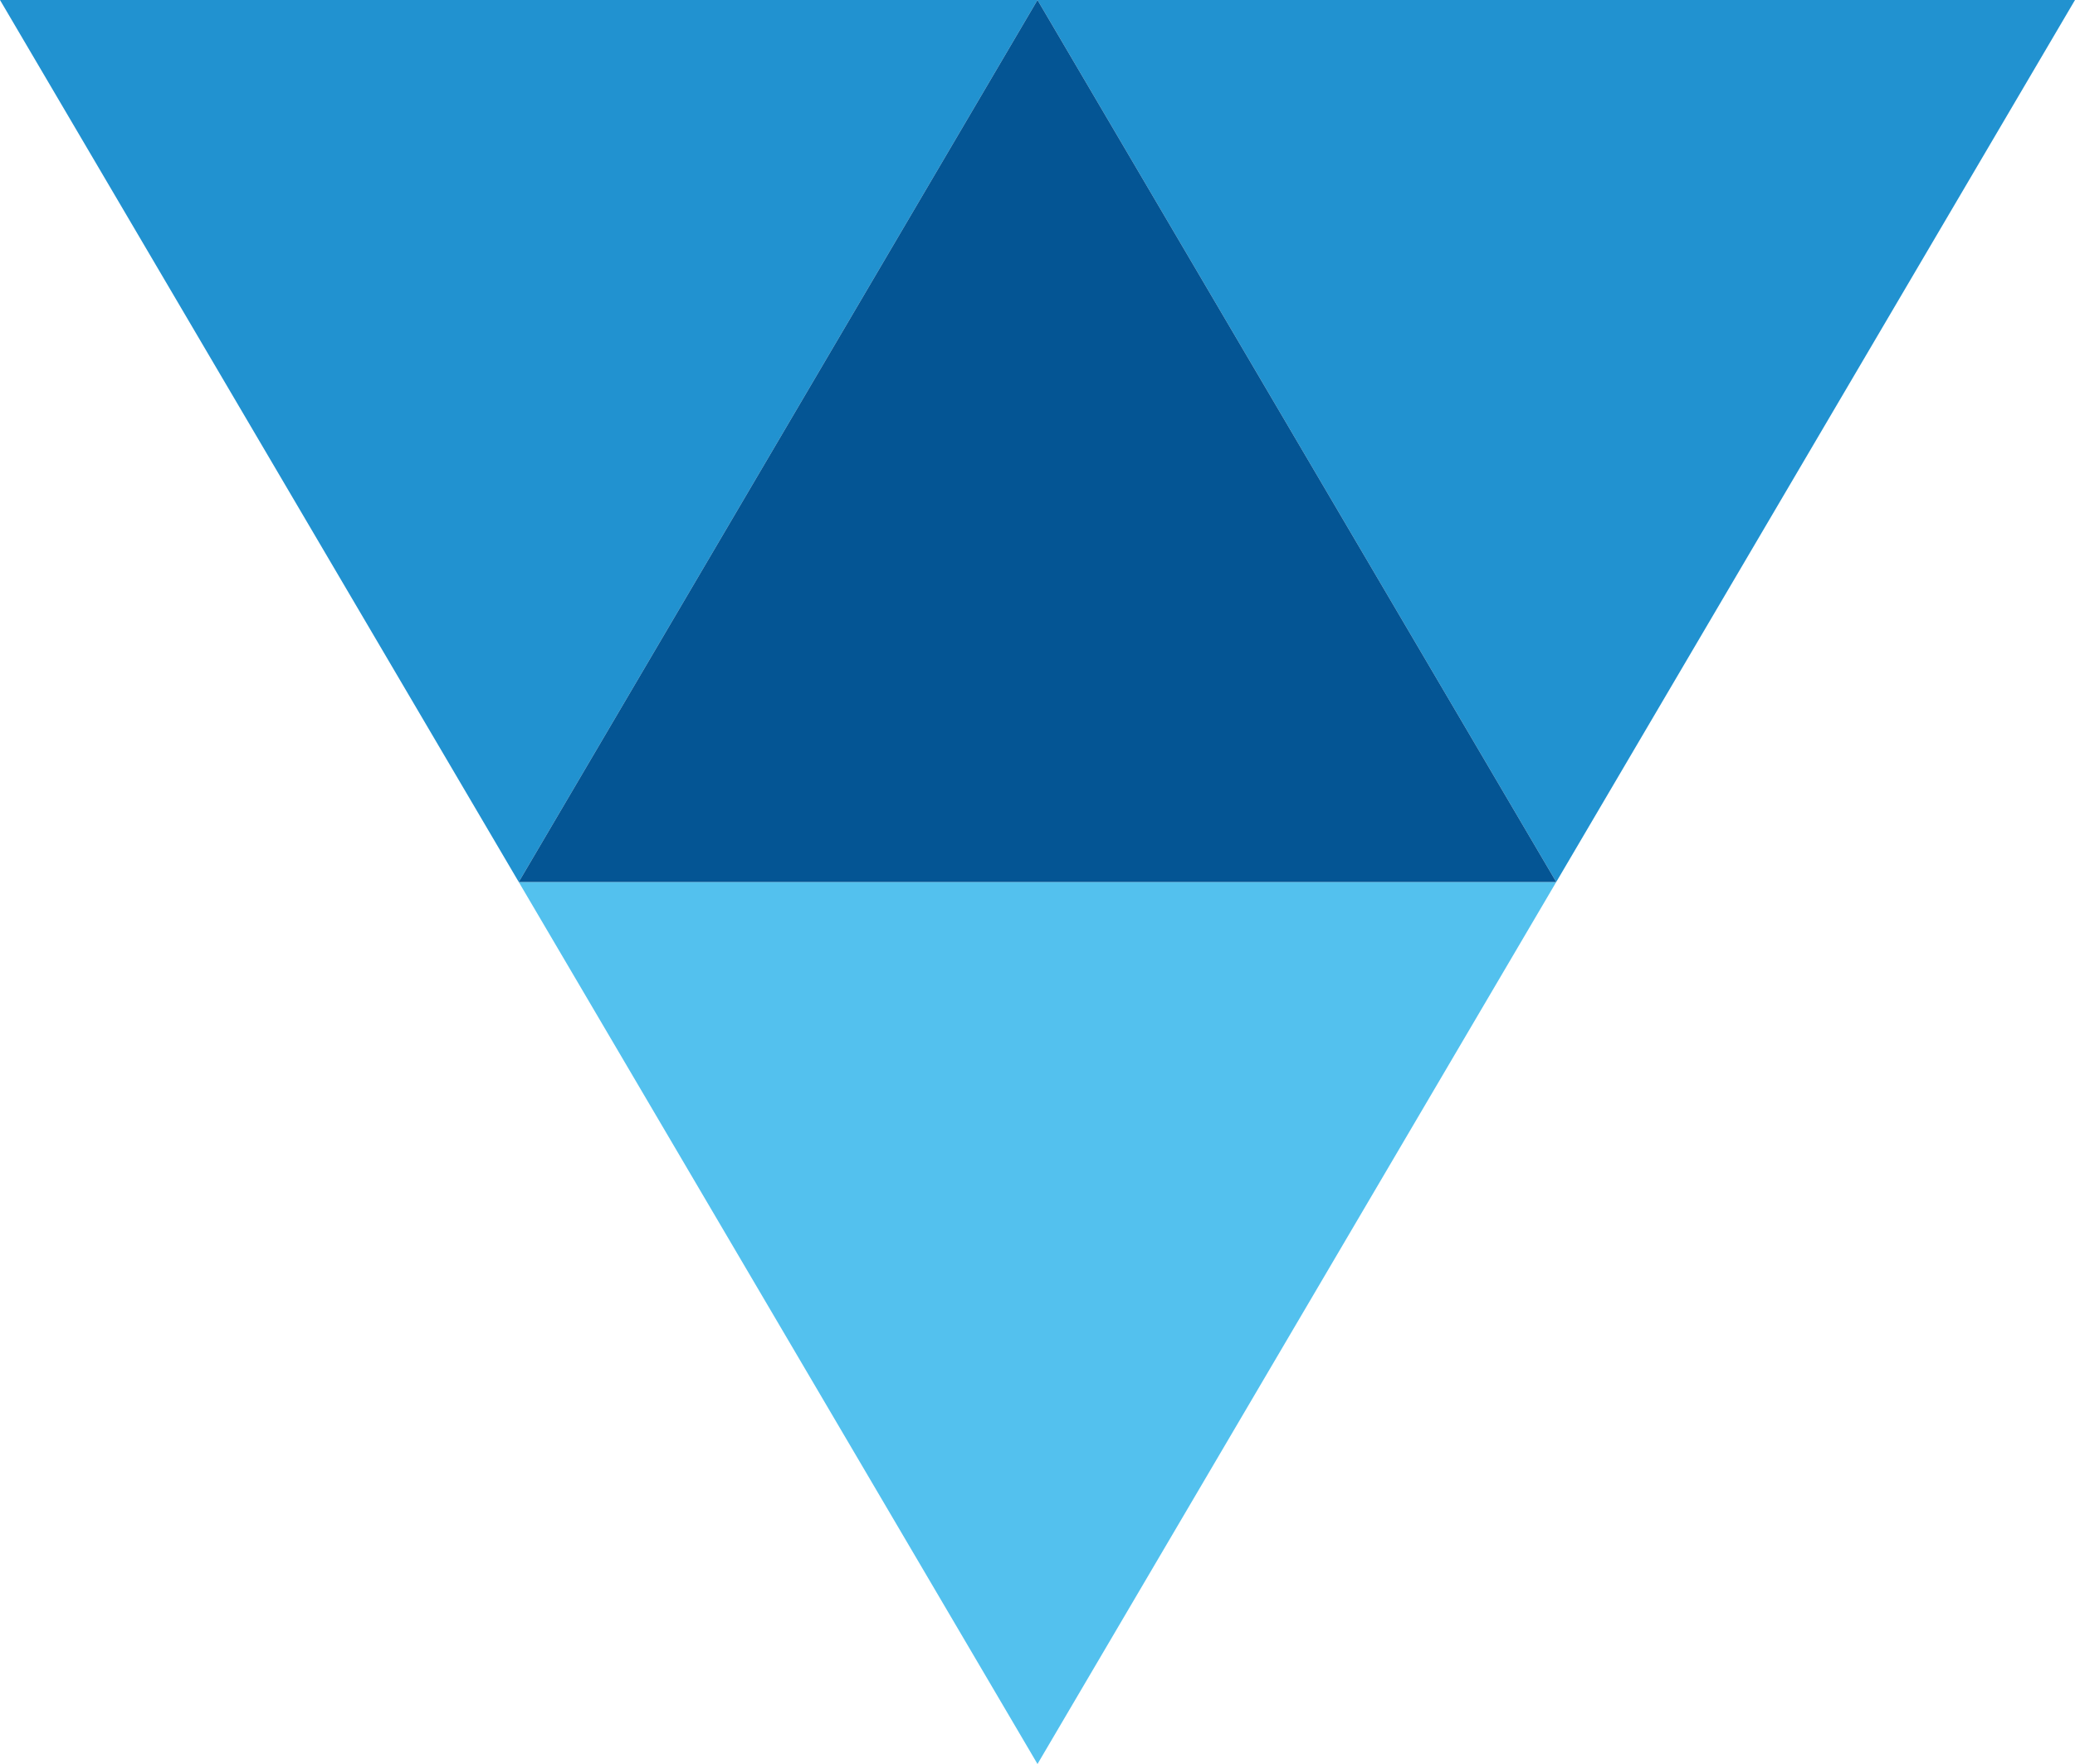 <svg width="100" height="85" viewBox="0 0 100 85" fill="none" xmlns="http://www.w3.org/2000/svg">
<g clip-path="url(#clip0_866_19054)">
<path d="M50 0L75 42.5L100 0H50Z" fill="#2192D0"/>
<path d="M0 0L25 42.5L50 0H0Z" fill="#2192D0"/>
<path d="M25 42.5L50 85L75 42.5H25Z" fill="#53C1EE"/>
<path d="M25 42.5L50 0L75 42.5H25Z" fill="#045594"/>
</g>
<defs>
<clipPath id="clip0_866_19054">
<rect width="100" height="85" fill="white"/>
</clipPath>
</defs>
</svg>
